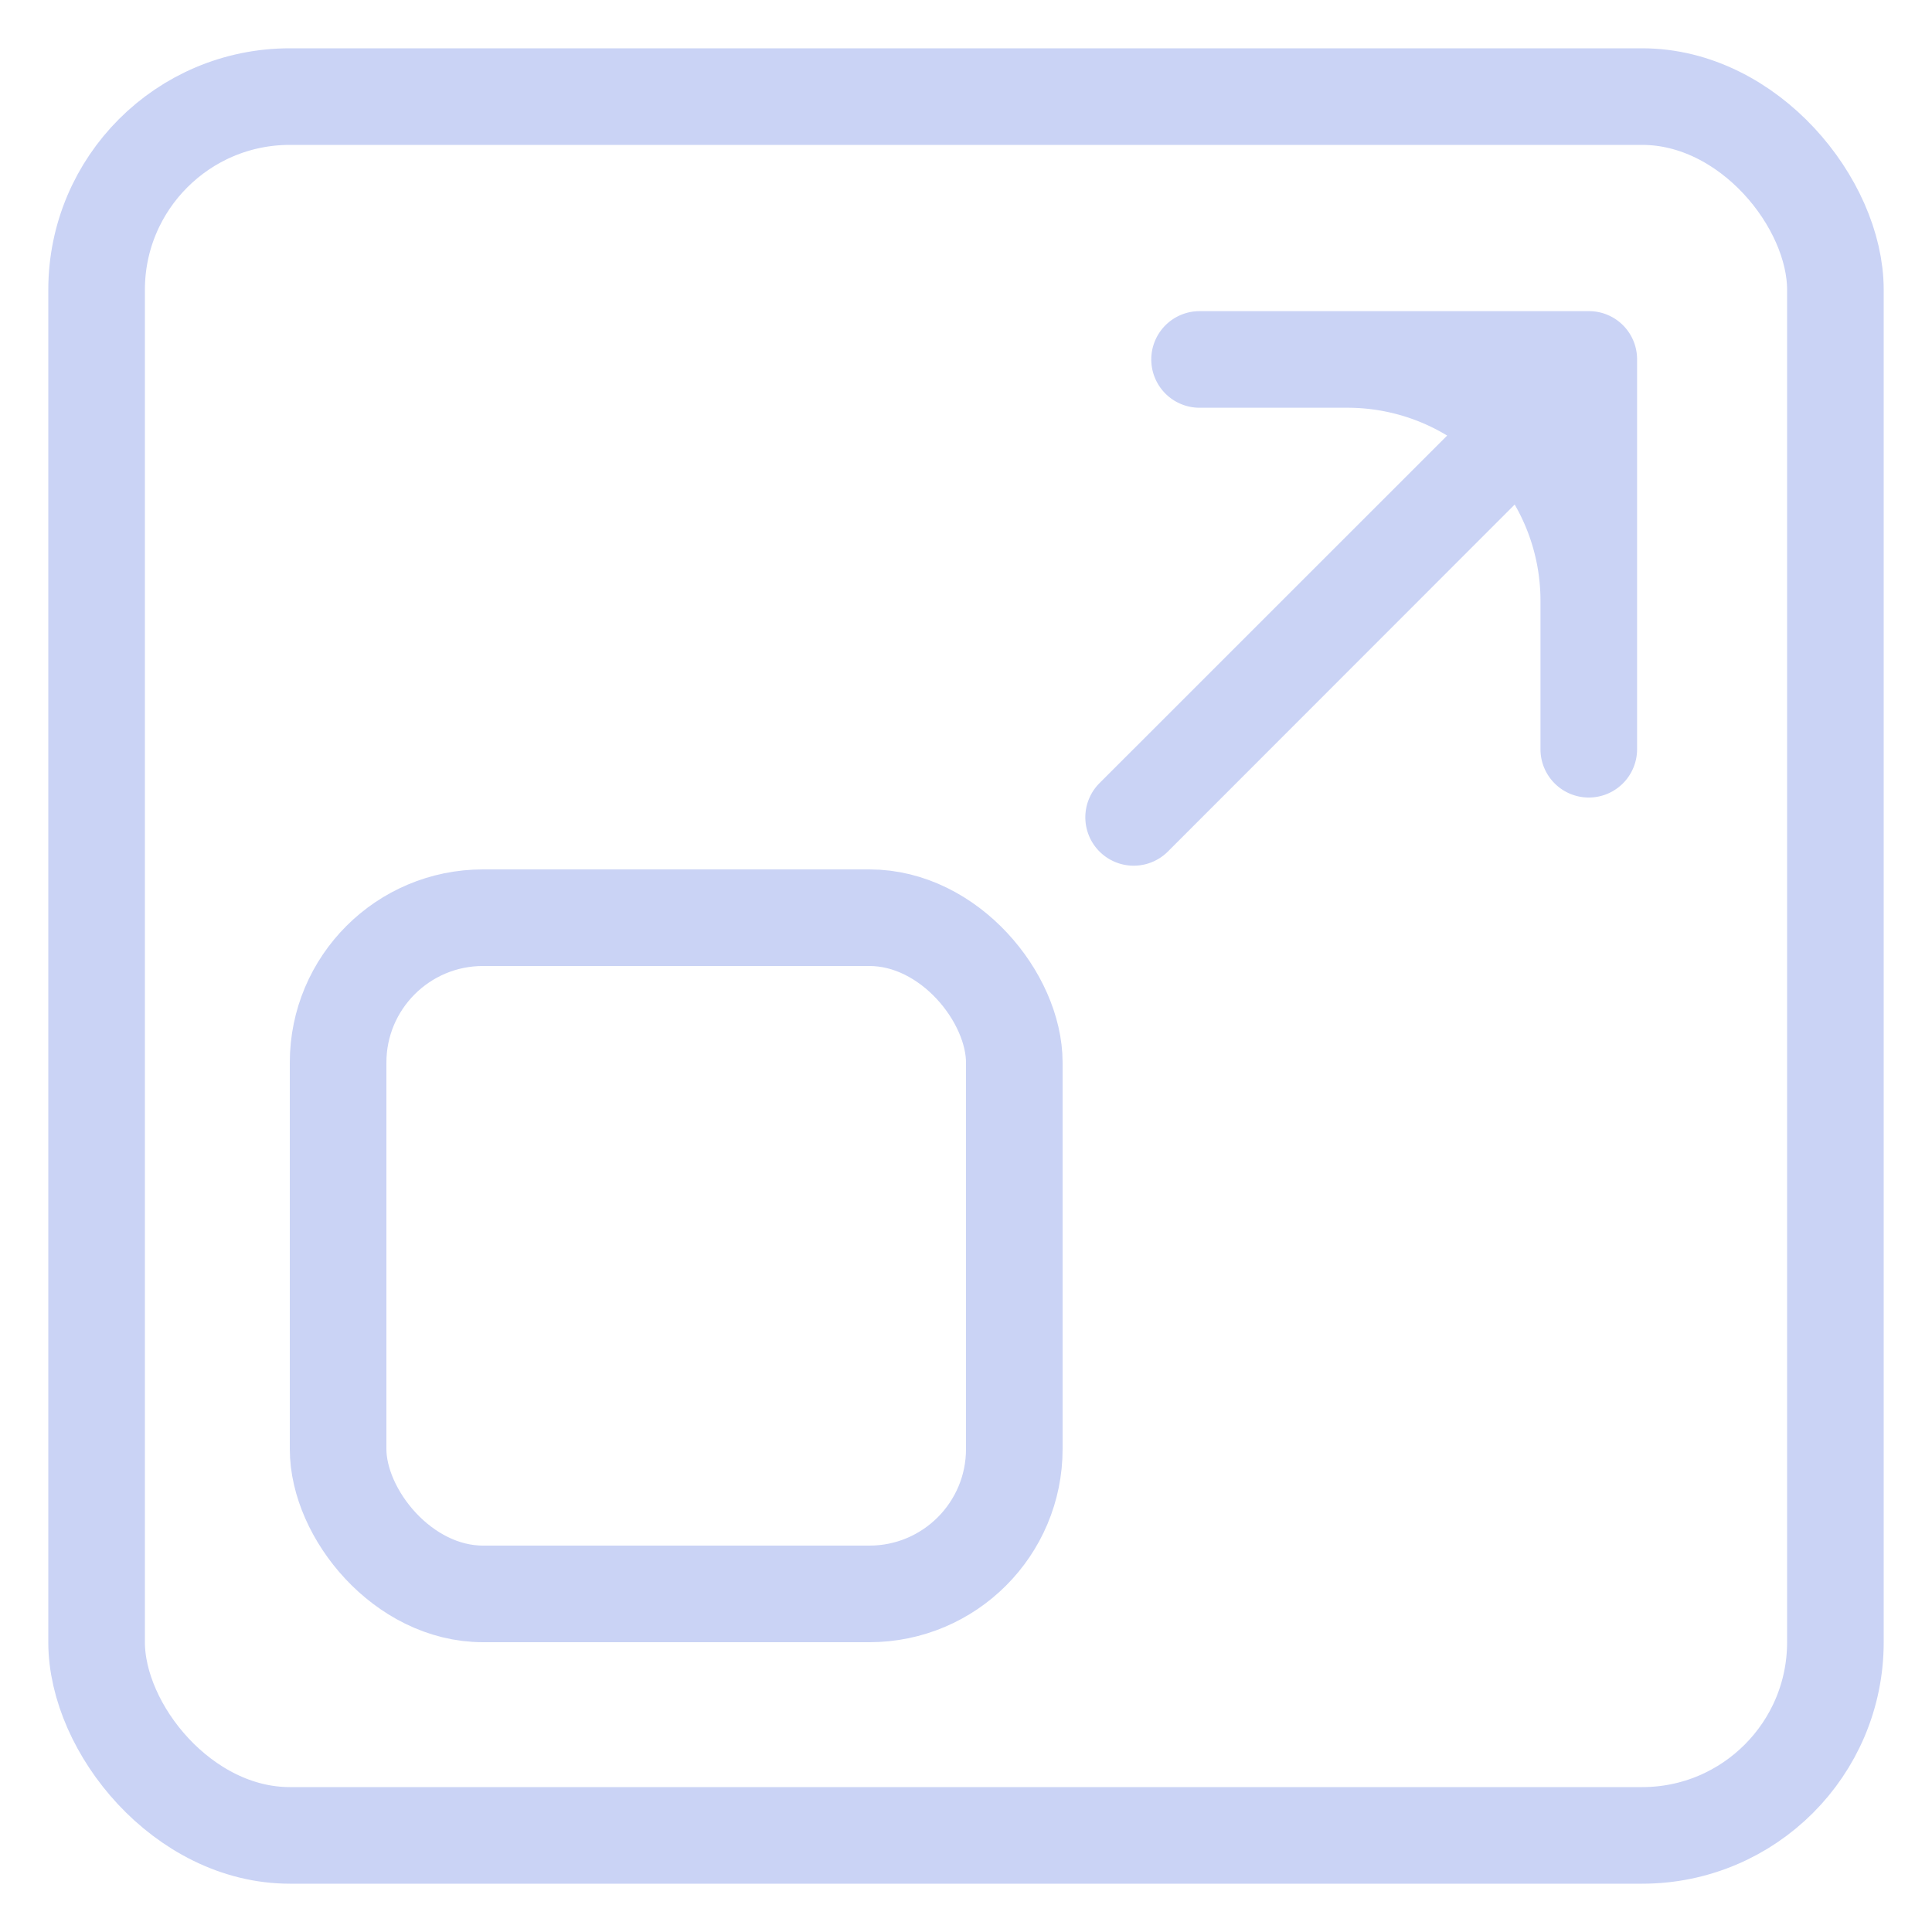 
<svg xmlns="http://www.w3.org/2000/svg" width="20" height="20" fill="none"><g><rect width="18" height="18" x="1" y="1" stroke="#cad3f5" stroke-linecap="round" stroke-linejoin="round" rx="2"/><rect width="7" height="7" x="3.5" y="9.5" stroke="#cad3f5" stroke-linejoin="round" rx="1.5"/><path fill="#cad3f5" fill-rule="evenodd" d="M11.918 3.721a.5.5 0 0 1 .5-.5h4.029a.498.498 0 0 1 .5.5v4.035a.5.5 0 0 1-1 0V6.221a1.99 1.99 0 0 0-.267-.998l-3.59 3.592a.5.5 0 1 1-.708-.708l3.599-3.598a1.991 1.991 0 0 0-1.034-.288h-1.529a.5.5 0 0 1-.5-.5Z" clip-rule="evenodd"/></g></svg>
